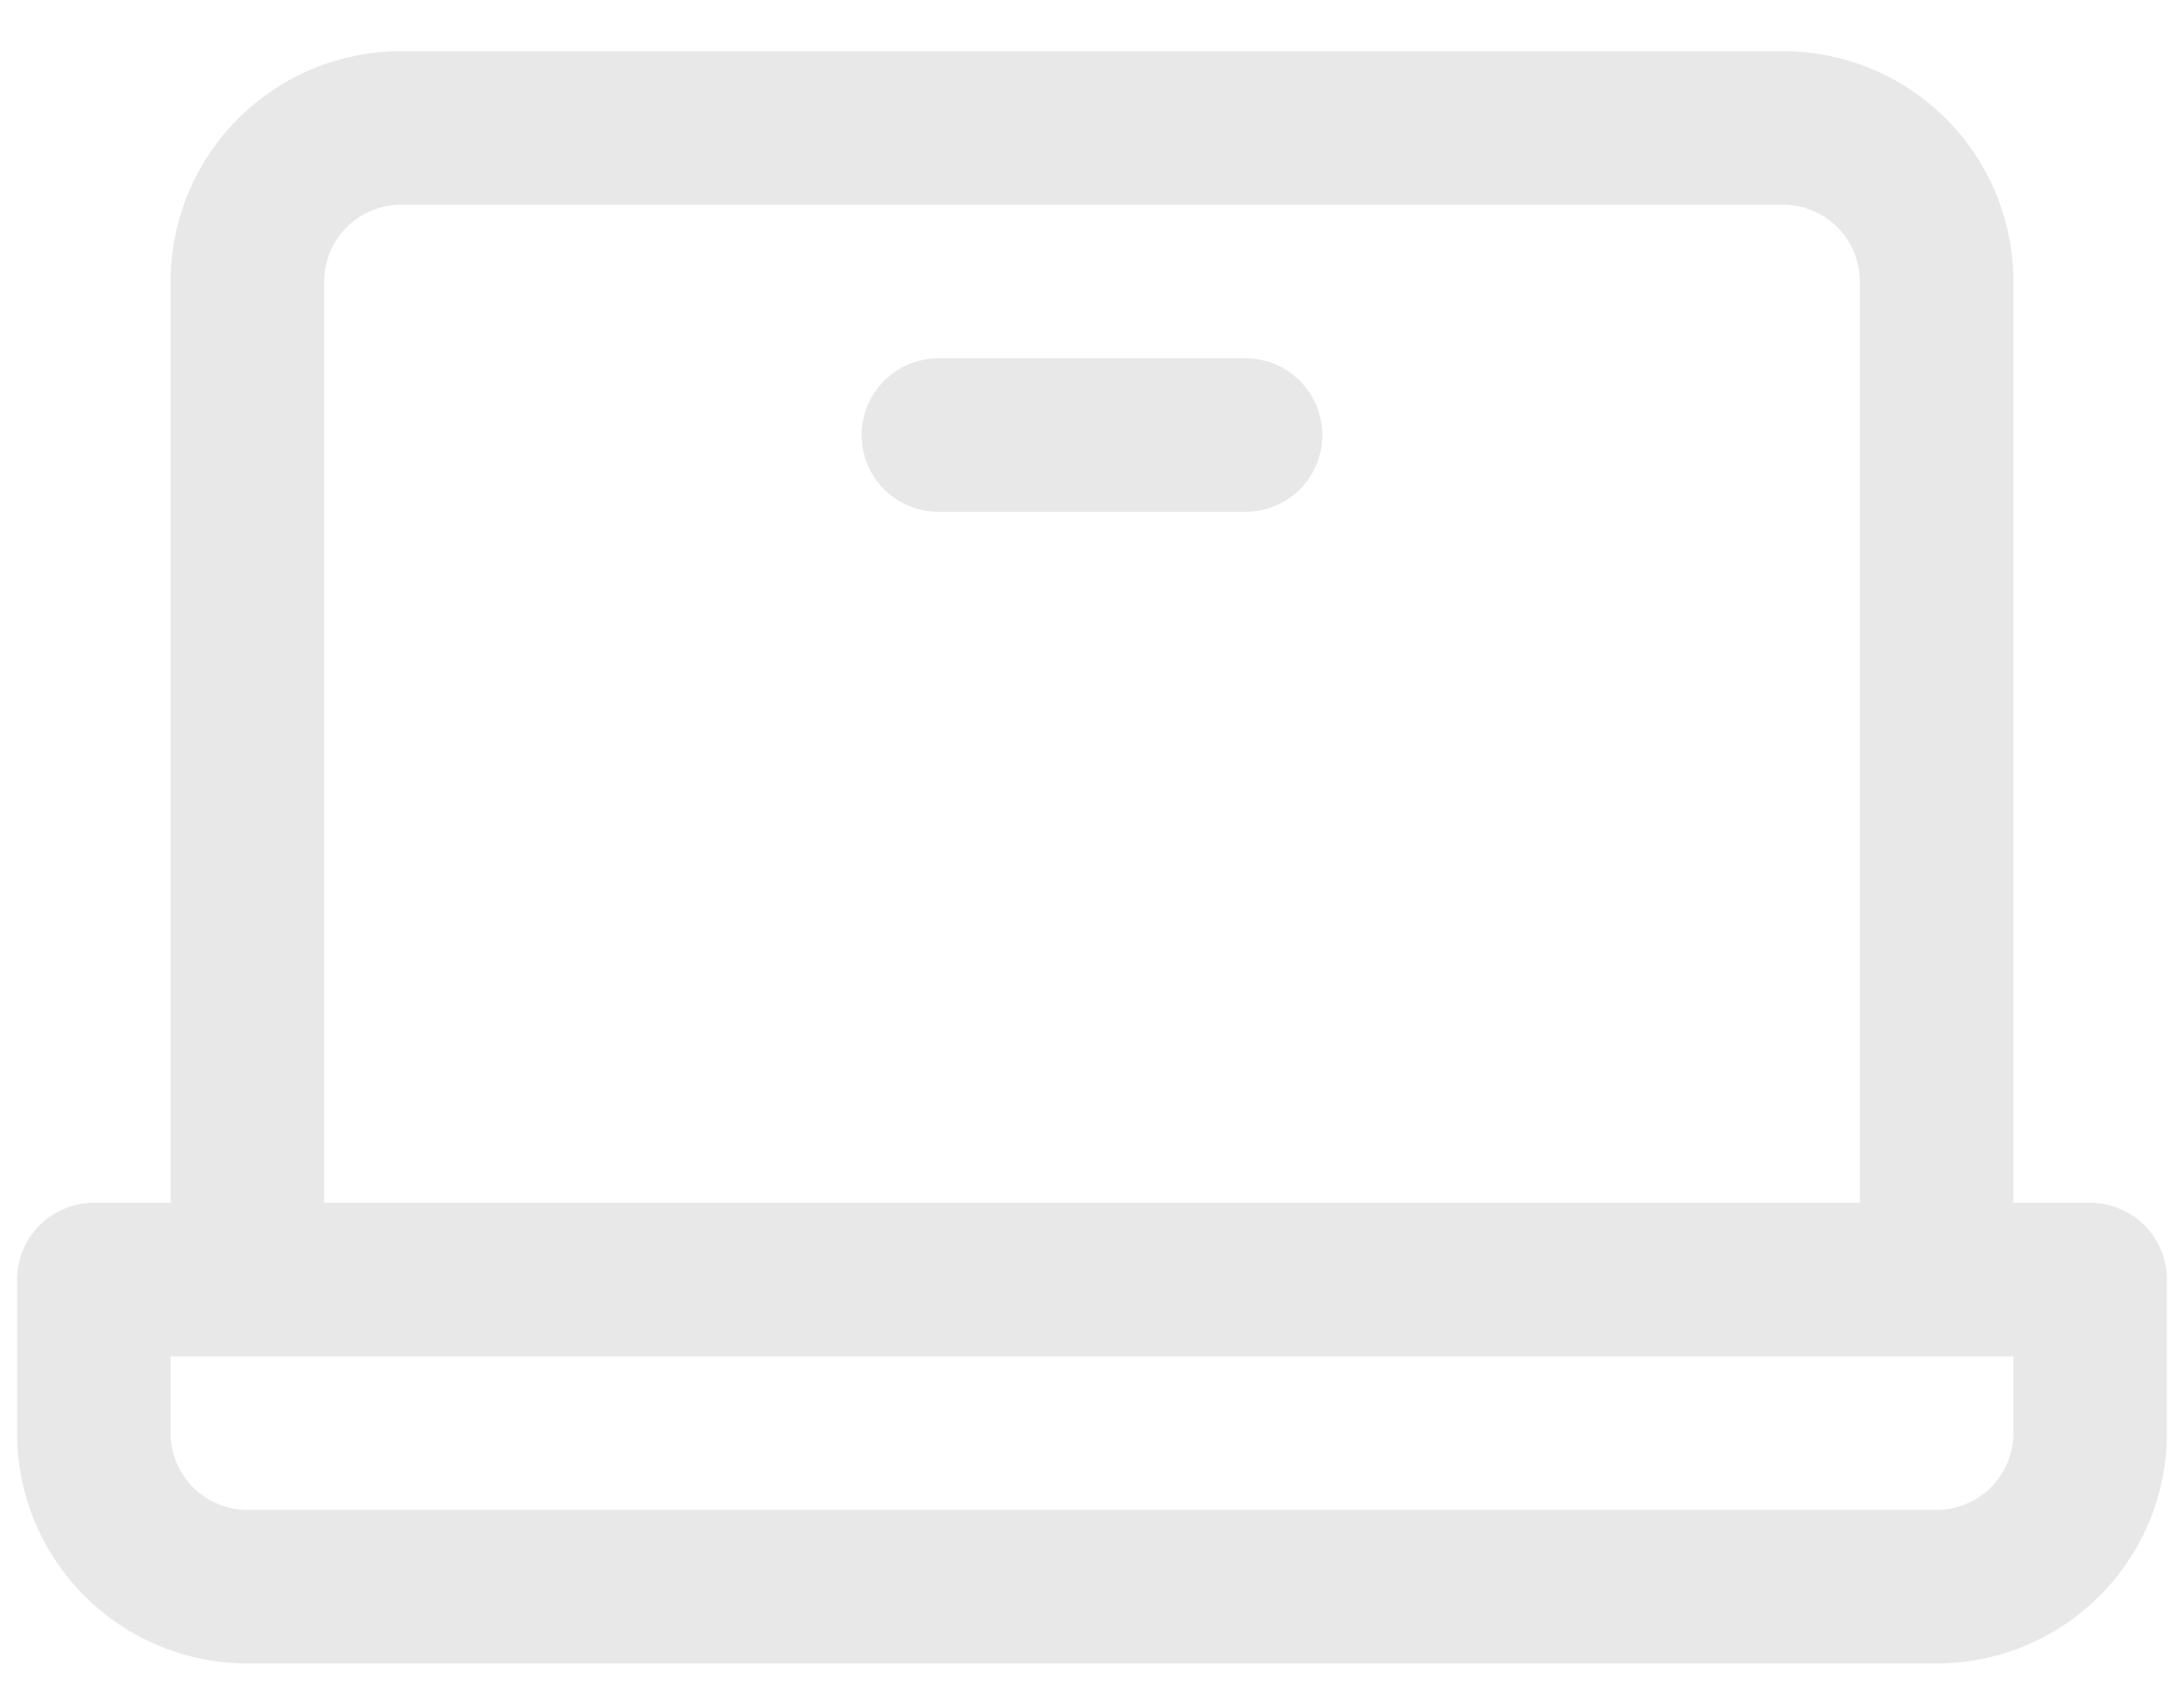 <svg width="32" height="25" viewBox="0 0 32 25" fill="none" xmlns="http://www.w3.org/2000/svg">
<path d="M30.625 17.625H29.5V4.125C29.5 3.23 29.144 2.371 28.512 1.739C27.879 1.106 27.02 0.75 26.125 0.75H5.875C4.98 0.75 4.121 1.106 3.489 1.739C2.856 2.371 2.5 3.23 2.5 4.125V17.625H1.375C1.077 17.625 0.79 17.744 0.58 17.954C0.369 18.166 0.25 18.452 0.25 18.75V21C0.25 21.895 0.606 22.754 1.239 23.387C1.871 24.019 2.73 24.375 3.625 24.375H28.375C29.27 24.375 30.129 24.019 30.762 23.387C31.394 22.754 31.75 21.895 31.75 21V18.75C31.75 18.452 31.631 18.166 31.421 17.954C31.209 17.744 30.923 17.625 30.625 17.625ZM4.75 4.125C4.75 3.827 4.869 3.54 5.08 3.329C5.29 3.119 5.577 3 5.875 3H26.125C26.423 3 26.709 3.119 26.921 3.329C27.131 3.54 27.25 3.827 27.25 4.125V17.625H4.75V4.125ZM29.5 21C29.5 21.298 29.381 21.584 29.171 21.796C28.959 22.006 28.673 22.125 28.375 22.125H3.625C3.327 22.125 3.04 22.006 2.829 21.796C2.619 21.584 2.5 21.298 2.5 21V19.875H29.5V21ZM19.375 6.375C19.375 6.673 19.256 6.96 19.046 7.17C18.834 7.381 18.548 7.5 18.25 7.5H13.75C13.452 7.5 13.165 7.381 12.954 7.17C12.743 6.96 12.625 6.673 12.625 6.375C12.625 6.077 12.743 5.79 12.954 5.58C13.165 5.369 13.452 5.25 13.75 5.25H18.25C18.548 5.25 18.834 5.369 19.046 5.58C19.256 5.79 19.375 6.077 19.375 6.375Z" fill="#E8E8E8"/>
</svg>
